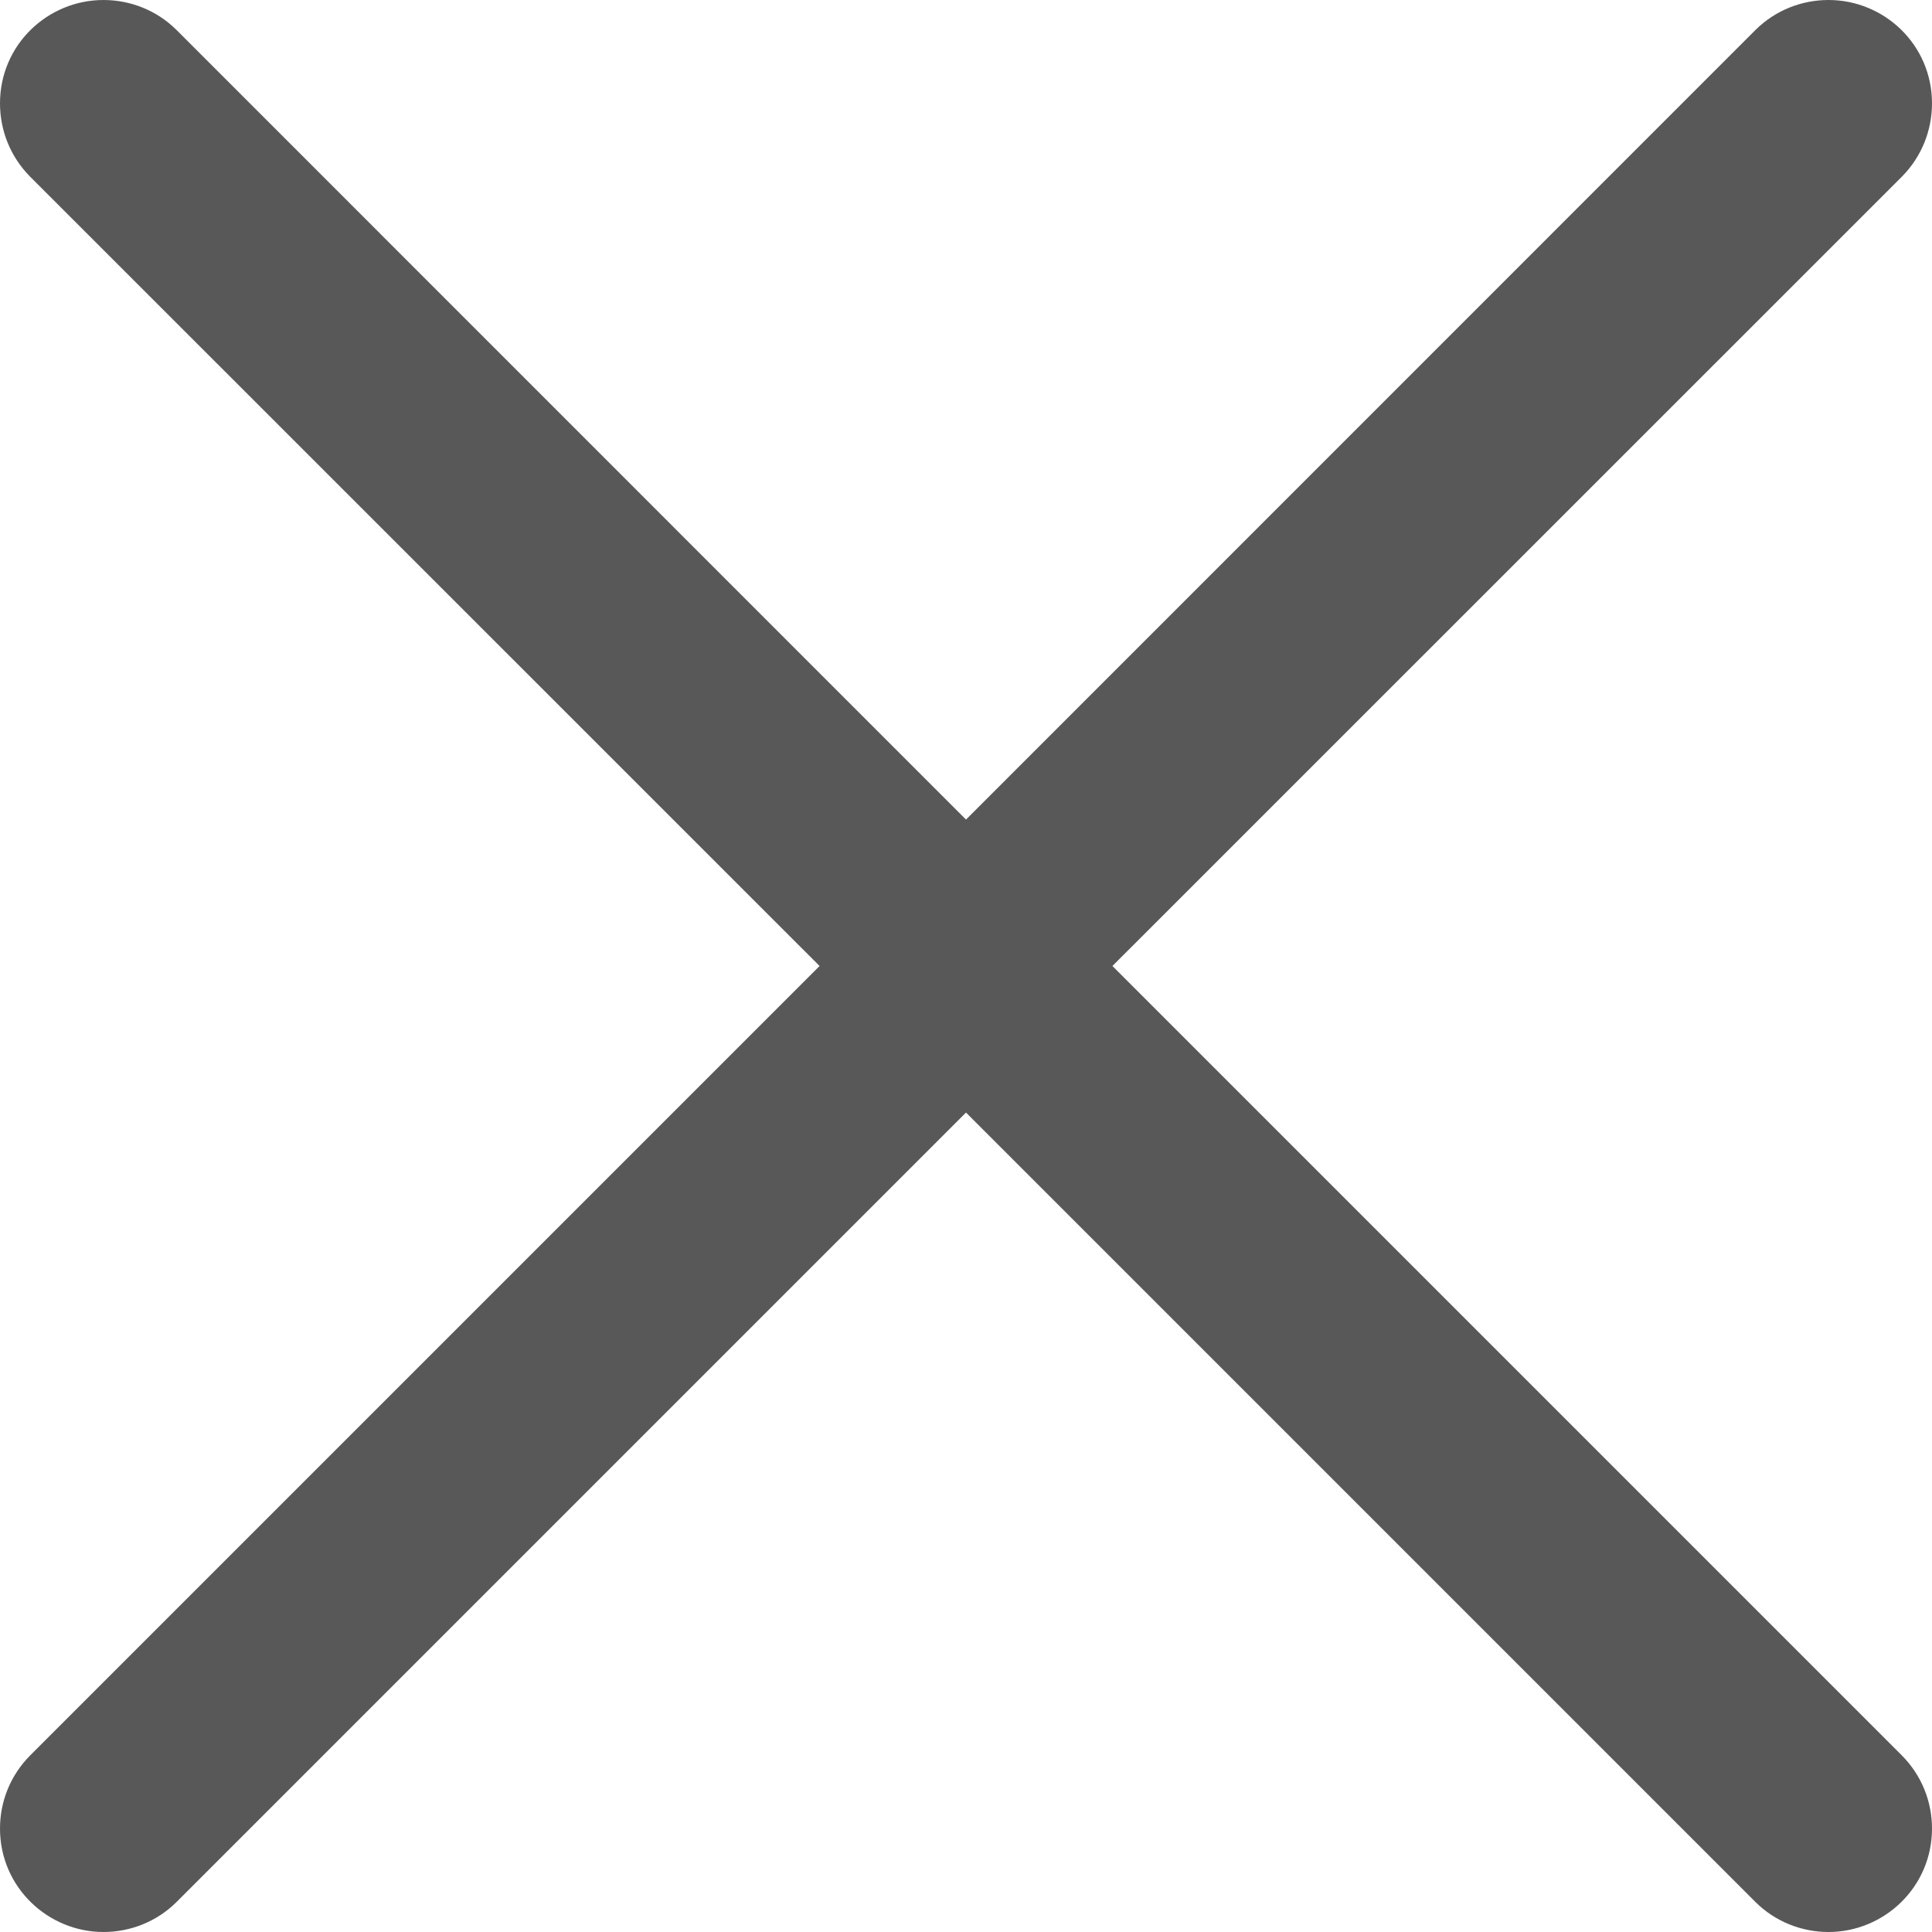 <svg width="14" height="14" viewBox="0 0 14 14" fill="none" xmlns="http://www.w3.org/2000/svg">
<path fill-rule="evenodd" clip-rule="evenodd" d="M7 5.939L12.719 0.219C12.865 0.073 13.058 0 13.25 0C13.654 0 14 0.324 14 0.749C14 0.942 13.927 1.134 13.781 1.281L8.061 7L13.78 12.719C13.927 12.866 14 13.058 14 13.25C14 13.677 13.651 14 13.25 14C13.058 14 12.865 13.927 12.719 13.781L7 8.062L1.281 13.781C1.135 13.927 0.942 14 0.75 14C0.349 14 0 13.677 0 13.25C0 13.058 0.073 12.866 0.22 12.719L5.939 7L0.219 1.281C0.073 1.134 0 0.942 0 0.749C0 0.324 0.346 0 0.75 0C0.942 0 1.135 0.073 1.281 0.219L7 5.939Z" fill="#585858"/>
</svg>
